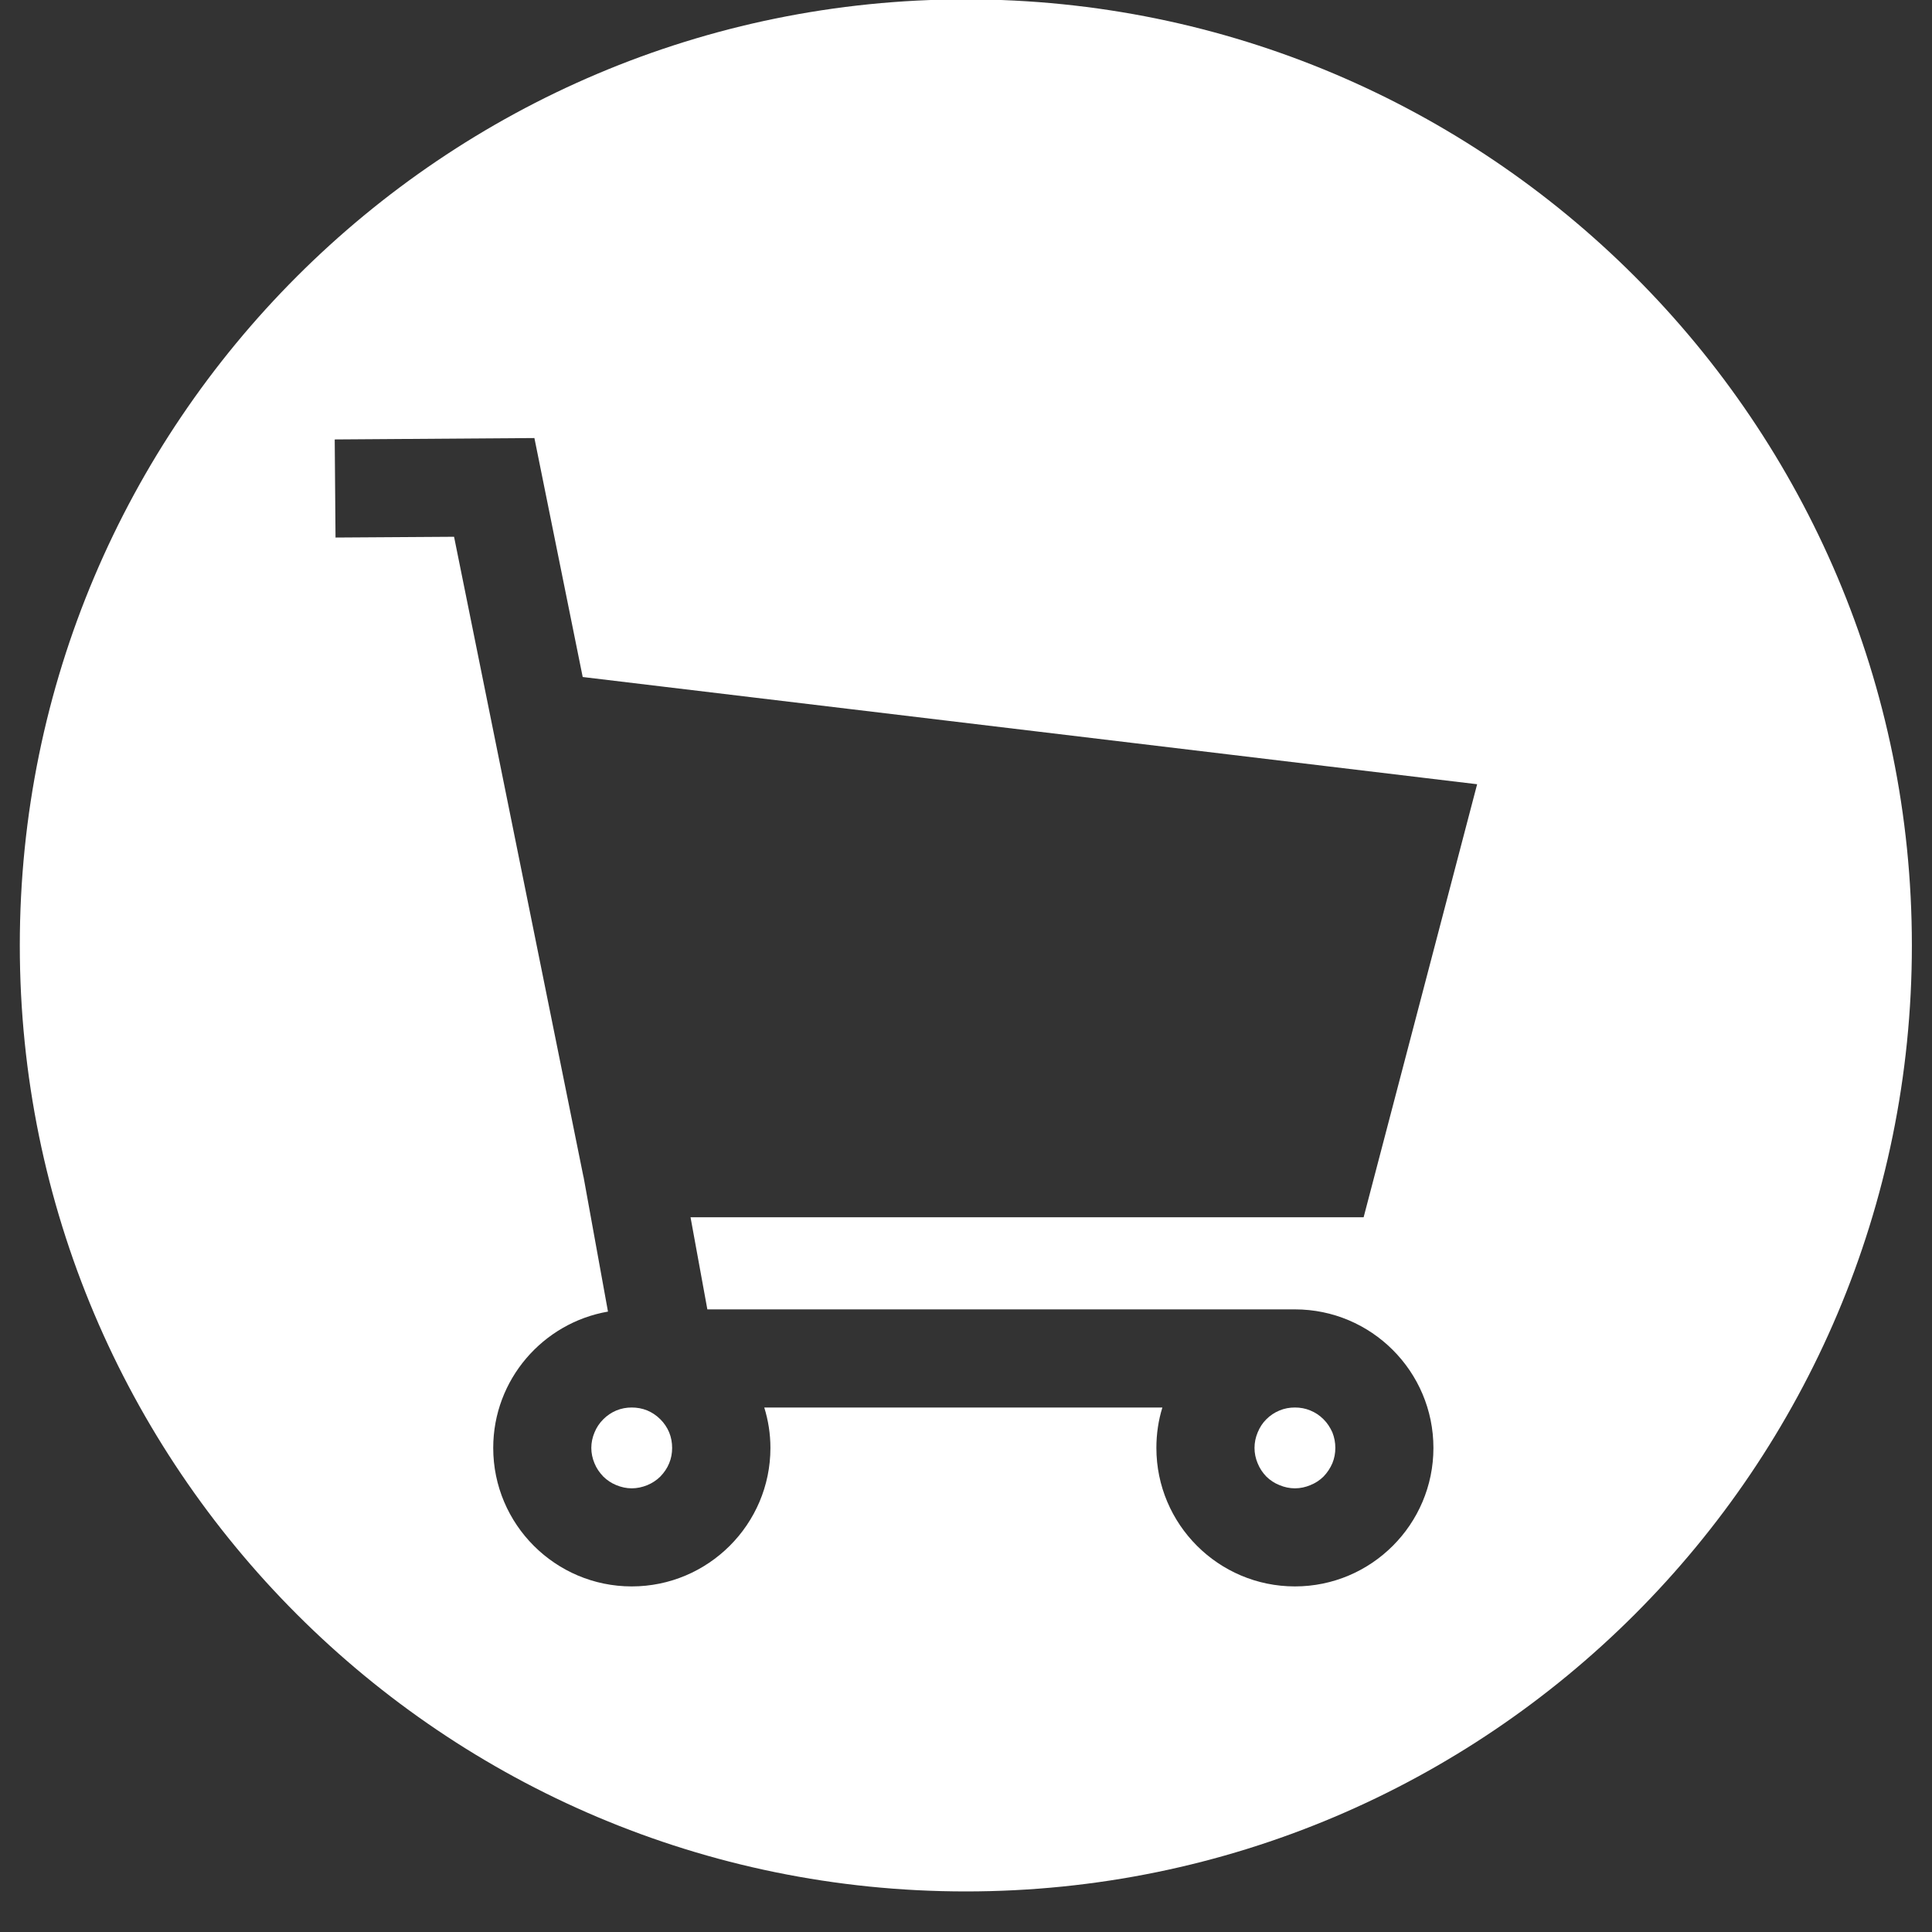 <svg xmlns="http://www.w3.org/2000/svg" xmlns:xlink="http://www.w3.org/1999/xlink" width="64" zoomAndPan="magnify" viewBox="0 0 48 48" height="64" preserveAspectRatio="xMidYMid meet" version="1.0"><rect x="0" y="0" width="48" height="48" fill="#333333" stroke="none"/><defs><clipPath id="a27257eea4"><path d="M 0.488 0 L 47.508 0 L 47.508 47 L 0.488 47 Z M 0.488 0 " clip-rule="nonzero"/></clipPath></defs><path fill="#ffffff" d="M 16.699 35.973 C 16.699 36.105 16.676 36.234 16.625 36.355 C 16.574 36.48 16.5 36.586 16.406 36.684 C 16.312 36.777 16.203 36.848 16.082 36.898 C 15.957 36.949 15.828 36.977 15.695 36.977 C 15.562 36.977 15.438 36.949 15.312 36.898 C 15.191 36.848 15.082 36.777 14.988 36.684 C 14.895 36.586 14.82 36.48 14.77 36.355 C 14.719 36.234 14.691 36.105 14.691 35.973 C 14.691 35.84 14.719 35.711 14.77 35.59 C 14.82 35.465 14.895 35.355 14.988 35.262 C 15.082 35.168 15.191 35.094 15.312 35.043 C 15.438 34.992 15.562 34.969 15.695 34.969 C 15.828 34.969 15.957 34.992 16.082 35.043 C 16.203 35.094 16.312 35.168 16.406 35.262 C 16.5 35.355 16.574 35.465 16.625 35.586 C 16.676 35.711 16.699 35.84 16.699 35.973 Z M 16.699 35.973 " fill-opacity="1" fill-rule="nonzero"/><path fill="#ffffff" d="M 33.176 35.973 C 33.176 36.105 33.152 36.234 33.102 36.355 C 33.047 36.48 32.977 36.586 32.883 36.684 C 32.789 36.777 32.68 36.848 32.555 36.898 C 32.434 36.949 32.305 36.977 32.172 36.977 C 32.039 36.977 31.91 36.949 31.789 36.898 C 31.664 36.848 31.555 36.777 31.461 36.684 C 31.367 36.586 31.297 36.48 31.246 36.355 C 31.195 36.234 31.168 36.105 31.168 35.973 C 31.168 35.84 31.195 35.711 31.246 35.59 C 31.297 35.465 31.367 35.355 31.461 35.262 C 31.555 35.168 31.664 35.094 31.789 35.043 C 31.91 34.992 32.039 34.969 32.172 34.969 C 32.305 34.969 32.434 34.992 32.555 35.043 C 32.68 35.094 32.789 35.168 32.883 35.262 C 32.977 35.355 33.047 35.465 33.102 35.586 C 33.152 35.711 33.176 35.84 33.176 35.973 Z M 33.176 35.973 " fill-opacity="1" fill-rule="nonzero"/><g clip-path="url(#a27257eea4)"><path fill="#ffffff" d="M 23.996 -0.016 C 11.016 -0.016 0.492 10.508 0.492 23.488 C 0.492 36.469 11.016 46.992 23.996 46.992 C 36.977 46.992 47.5 36.469 47.5 23.488 C 47.5 10.508 36.977 -0.016 23.996 -0.016 Z M 17.574 32.531 L 32.172 32.531 C 34.07 32.531 35.613 34.074 35.613 35.973 C 35.613 37.871 34.07 39.414 32.172 39.414 C 30.273 39.414 28.73 37.871 28.73 35.973 C 28.73 35.621 28.781 35.285 28.879 34.969 L 18.988 34.969 C 19.086 35.285 19.141 35.621 19.141 35.973 C 19.141 37.871 17.594 39.414 15.695 39.414 C 13.797 39.414 12.254 37.871 12.254 35.973 C 12.254 34.277 13.488 32.867 15.105 32.586 L 14.5 29.25 L 14.492 29.219 L 11.281 13.336 L 8.336 13.355 L 8.316 10.918 L 13.277 10.883 L 14.477 16.82 L 36.699 19.484 L 33.879 30.242 L 17.156 30.242 Z M 17.574 32.531 " fill-opacity="1" fill-rule="nonzero"/></g></svg>